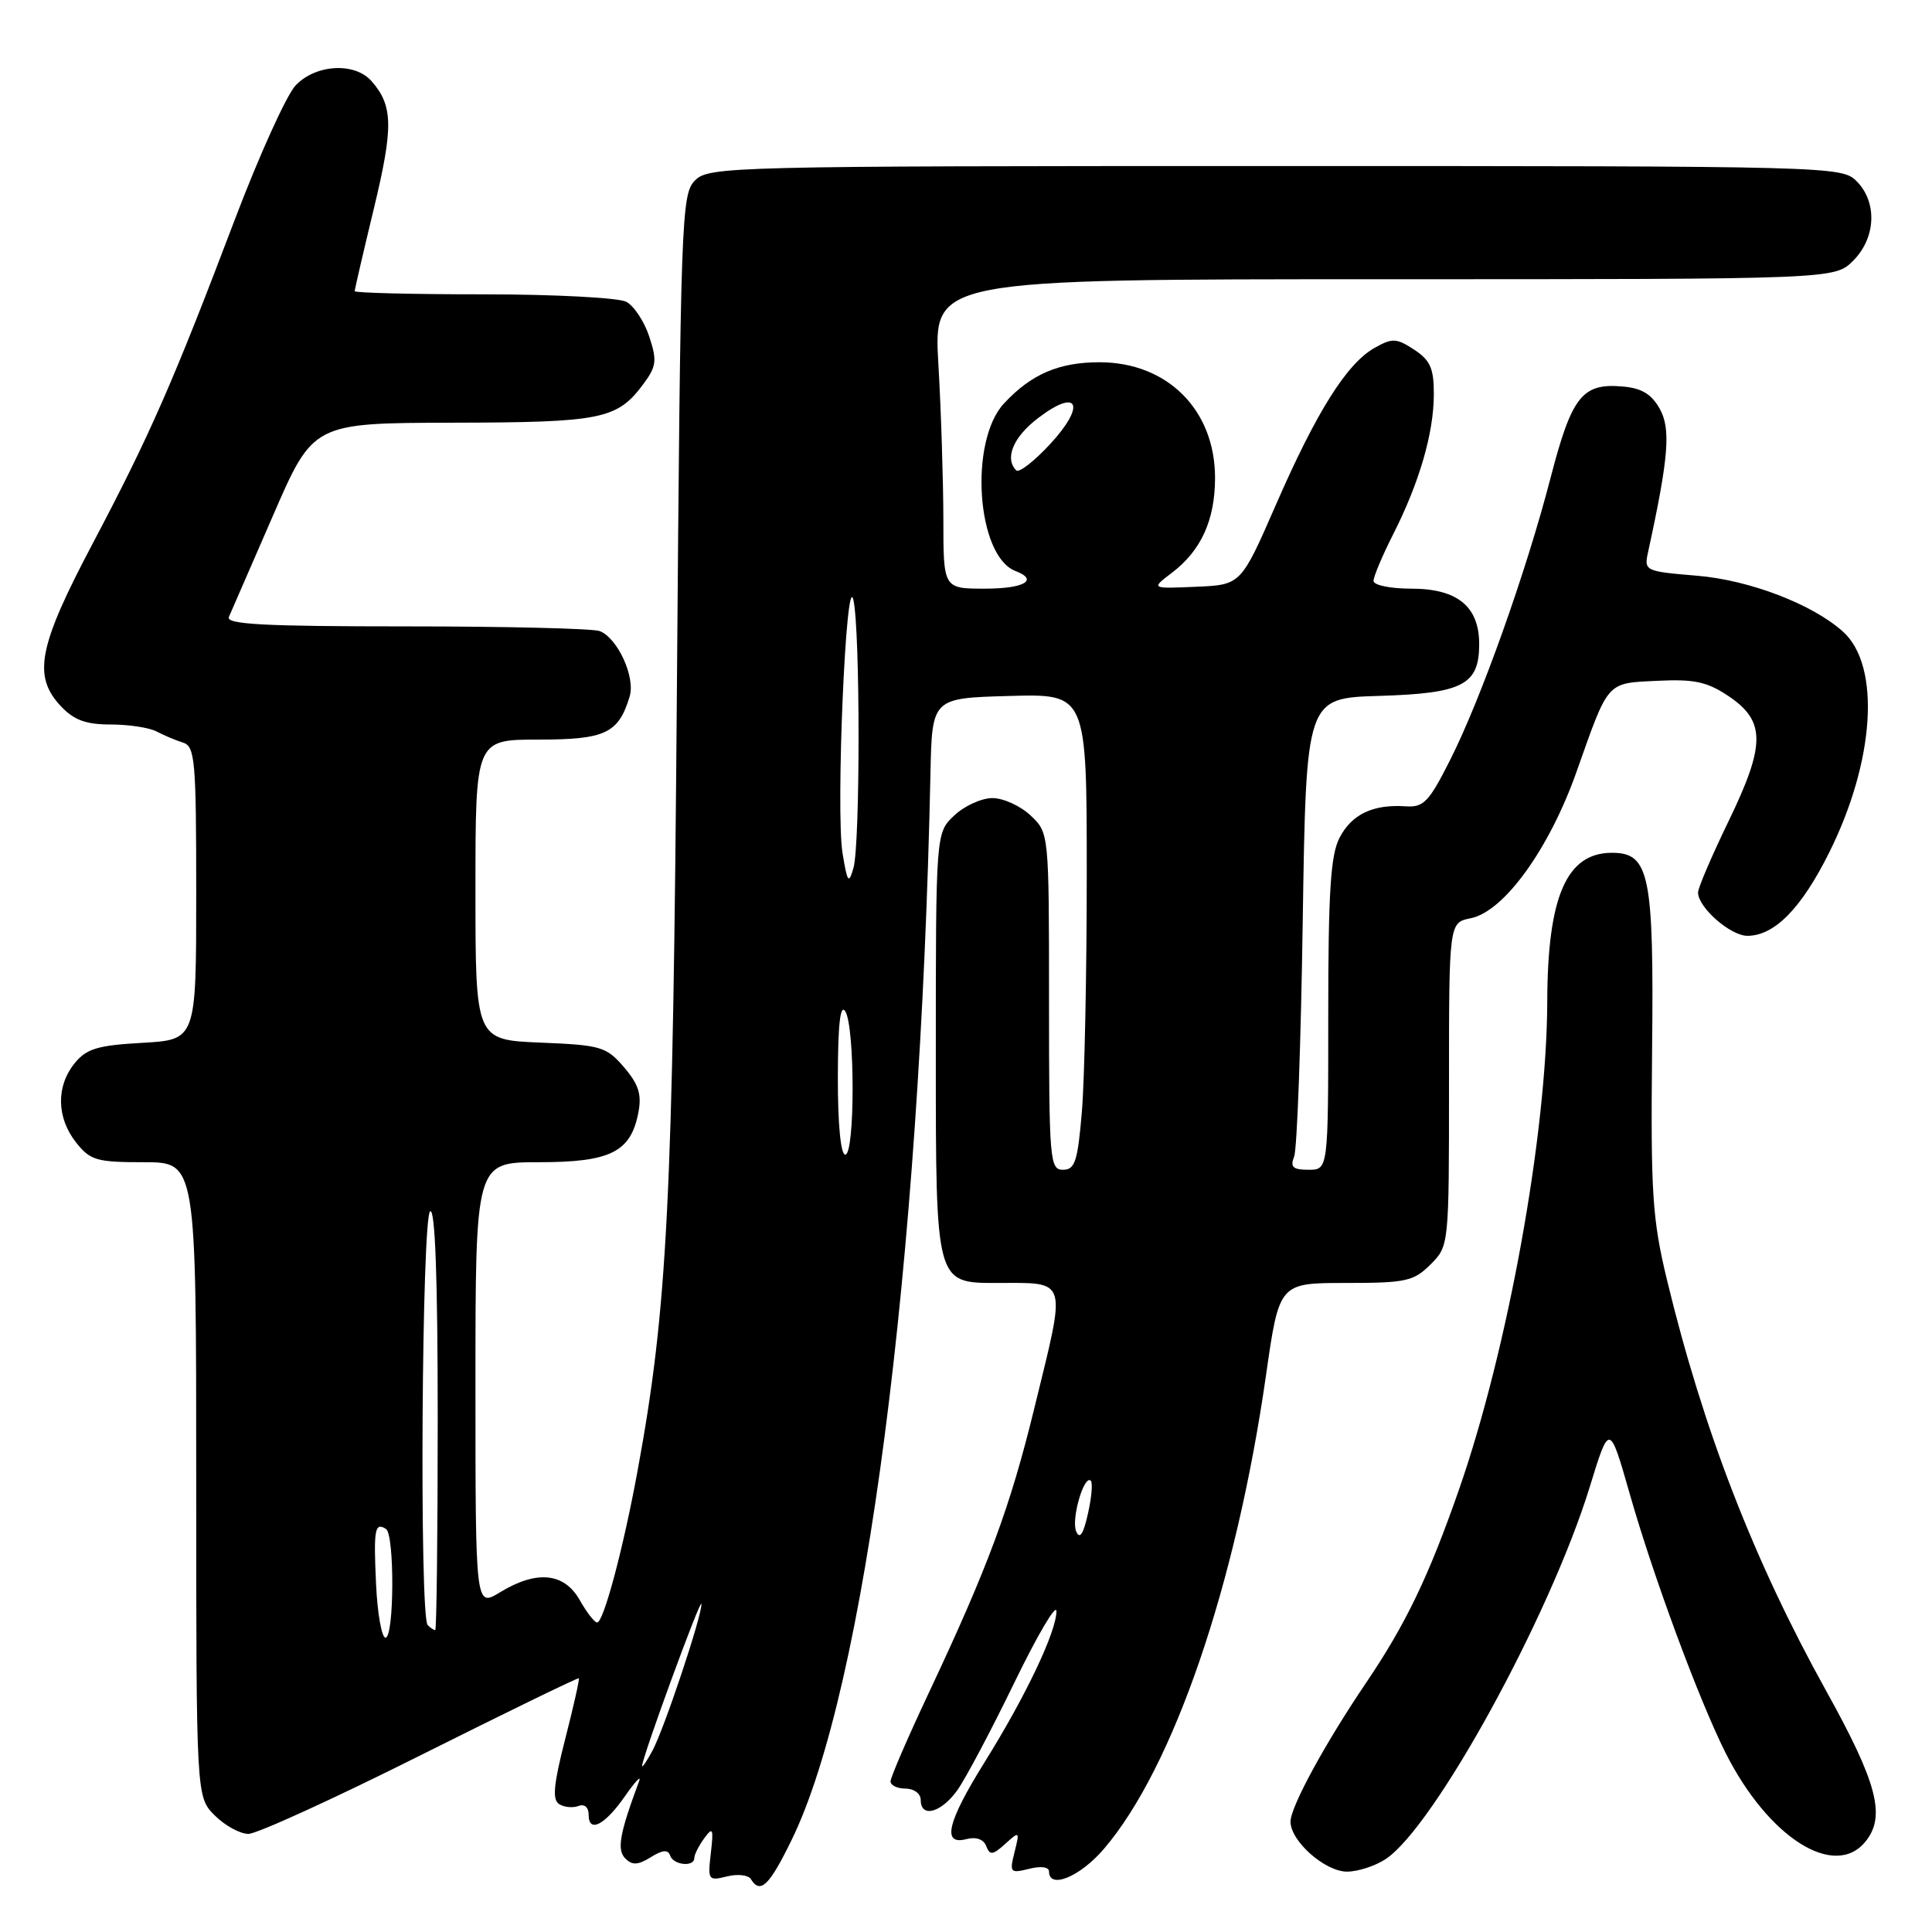 <?xml version="1.0" encoding="UTF-8" standalone="no"?>
<!DOCTYPE svg PUBLIC "-//W3C//DTD SVG 1.1//EN" "http://www.w3.org/Graphics/SVG/1.1/DTD/svg11.dtd" >
<svg xmlns="http://www.w3.org/2000/svg" xmlns:xlink="http://www.w3.org/1999/xlink" version="1.1" viewBox="0 0 256 256">
 <g >
 <path fill="currentColor"
d=" M 104.92 243.75 C 114.64 223.82 121.92 167.83 123.29 102.50 C 123.50 92.50 123.50 92.50 133.75 92.22 C 144.00 91.93 144.00 91.93 144.00 115.81 C 144.00 128.95 143.71 143.14 143.35 147.35 C 142.80 153.90 142.44 155.00 140.85 155.00 C 139.10 155.00 139.00 153.74 139.00 132.67 C 139.00 110.35 139.00 110.35 136.55 108.05 C 135.21 106.78 132.93 105.75 131.50 105.75 C 130.07 105.75 127.79 106.78 126.45 108.05 C 124.00 110.35 124.00 110.35 124.00 140.17 C 124.00 170.00 124.00 170.00 132.00 170.00 C 141.62 170.00 141.34 169.08 137.05 186.61 C 133.85 199.72 130.90 207.69 123.08 224.29 C 120.29 230.23 118.00 235.51 118.00 236.04 C 118.00 236.57 118.90 237.00 120.00 237.00 C 121.11 237.00 122.00 237.67 122.00 238.50 C 122.00 240.94 124.71 240.21 126.86 237.20 C 127.96 235.65 131.36 229.24 134.41 222.95 C 137.47 216.65 139.97 212.40 139.98 213.50 C 139.98 216.20 135.91 224.77 130.47 233.49 C 125.50 241.47 124.77 244.55 128.06 243.69 C 129.34 243.36 130.34 243.71 130.68 244.62 C 131.16 245.86 131.55 245.82 133.20 244.32 C 135.10 242.60 135.13 242.63 134.43 245.42 C 133.75 248.13 133.85 248.25 136.36 247.63 C 137.92 247.23 139.00 247.38 139.00 247.98 C 139.00 250.38 143.11 248.69 146.27 244.99 C 155.48 234.24 163.77 210.01 167.75 182.25 C 169.50 170.00 169.50 170.00 178.30 170.00 C 186.30 170.00 187.31 169.78 189.55 167.55 C 192.00 165.09 192.00 165.08 192.00 143.67 C 192.00 122.25 192.00 122.25 194.88 121.67 C 199.29 120.79 205.29 112.49 208.91 102.23 C 213.20 90.11 212.81 90.54 219.64 90.21 C 224.50 89.97 226.21 90.34 229.04 92.24 C 233.96 95.54 233.96 98.67 229.04 108.82 C 226.82 113.40 225.00 117.65 225.00 118.26 C 225.00 120.24 229.29 124.00 231.54 124.00 C 235.11 124.00 238.67 120.39 242.34 113.04 C 248.43 100.87 249.24 88.23 244.21 83.70 C 240.18 80.07 231.85 76.87 224.90 76.29 C 217.91 75.70 217.83 75.66 218.39 73.10 C 221.11 60.62 221.41 56.83 219.93 54.18 C 218.83 52.21 217.52 51.42 214.97 51.21 C 209.65 50.75 208.26 52.52 205.46 63.31 C 202.24 75.75 196.22 92.67 192.12 100.76 C 189.33 106.29 188.63 107.01 186.23 106.84 C 181.93 106.55 179.10 107.90 177.49 111.02 C 176.31 113.30 176.00 118.21 176.00 134.45 C 176.00 155.00 176.00 155.00 173.39 155.00 C 171.31 155.00 170.93 154.65 171.48 153.25 C 171.87 152.29 172.38 138.22 172.62 122.00 C 173.07 92.50 173.07 92.50 182.75 92.21 C 193.82 91.88 196.00 90.75 196.00 85.35 C 196.00 80.36 193.11 78.00 187.00 78.00 C 184.23 78.00 182.00 77.54 182.00 76.97 C 182.00 76.40 183.17 73.63 184.59 70.82 C 188.07 63.96 189.98 57.40 189.99 52.27 C 190.00 48.81 189.53 47.74 187.38 46.33 C 185.05 44.80 184.49 44.77 182.15 46.09 C 178.47 48.15 174.45 54.54 169.07 66.87 C 164.43 77.50 164.43 77.50 158.46 77.75 C 152.50 78.01 152.50 78.01 155.28 75.90 C 159.16 72.95 161.00 68.90 161.00 63.30 C 160.99 54.31 154.69 48.01 145.70 48.00 C 140.31 48.00 136.66 49.57 133.05 53.44 C 128.37 58.44 129.40 73.68 134.55 75.66 C 137.69 76.86 135.72 78.00 130.50 78.00 C 125.00 78.00 125.00 78.00 125.00 68.75 C 124.99 63.66 124.70 54.44 124.34 48.25 C 123.69 37.00 123.69 37.00 183.39 37.00 C 243.09 37.00 243.09 37.00 245.55 34.55 C 248.58 31.52 248.78 26.78 246.00 24.00 C 244.04 22.04 242.67 22.00 169.00 22.00 C 96.66 22.00 93.93 22.07 92.10 23.90 C 90.28 25.72 90.18 28.67 89.69 91.65 C 89.17 159.10 88.45 173.33 84.49 194.84 C 82.59 205.20 79.97 215.00 79.12 214.99 C 78.78 214.99 77.73 213.64 76.80 211.99 C 74.74 208.38 71.10 208.03 66.25 210.99 C 63.00 212.97 63.00 212.97 63.00 183.49 C 63.00 154.00 63.00 154.00 71.39 154.00 C 80.90 154.00 83.58 152.66 84.59 147.41 C 85.05 145.02 84.62 143.67 82.68 141.41 C 80.33 138.68 79.63 138.48 71.59 138.15 C 63.00 137.79 63.00 137.79 63.00 117.90 C 63.00 98.00 63.00 98.00 71.35 98.00 C 80.21 98.00 81.95 97.18 83.43 92.30 C 84.22 89.73 81.84 84.54 79.46 83.62 C 78.56 83.28 67.03 83.00 53.81 83.00 C 34.97 83.00 29.90 82.73 30.33 81.75 C 30.63 81.06 33.27 75.00 36.19 68.28 C 41.50 56.05 41.50 56.05 60.00 56.01 C 79.79 55.97 81.78 55.56 85.27 50.86 C 86.98 48.55 87.08 47.77 86.03 44.60 C 85.38 42.61 84.01 40.54 82.99 39.99 C 81.97 39.45 73.45 39.00 64.07 39.00 C 54.68 39.00 47.00 38.81 47.00 38.58 C 47.00 38.35 48.15 33.38 49.56 27.55 C 52.14 16.82 52.09 14.01 49.23 10.75 C 47.00 8.21 41.81 8.51 39.16 11.33 C 37.96 12.61 34.34 20.60 31.12 29.08 C 22.96 50.60 19.85 57.68 12.35 71.89 C 5.06 85.67 4.30 89.56 8.07 93.58 C 9.80 95.42 11.39 96.00 14.69 96.00 C 17.07 96.00 19.81 96.42 20.76 96.93 C 21.72 97.44 23.29 98.10 24.25 98.40 C 25.84 98.89 26.00 100.73 26.00 118.36 C 26.00 137.77 26.00 137.77 18.88 138.18 C 12.91 138.51 11.45 138.96 9.88 140.90 C 7.42 143.94 7.49 148.09 10.07 151.37 C 11.96 153.76 12.78 154.00 19.07 154.00 C 26.00 154.00 26.00 154.00 26.00 196.05 C 26.00 238.09 26.00 238.09 28.45 240.55 C 29.80 241.90 31.81 243.00 32.92 243.00 C 34.02 243.00 44.28 238.32 55.71 232.59 C 67.14 226.87 76.59 222.27 76.70 222.38 C 76.81 222.48 76.00 226.11 74.89 230.44 C 73.34 236.49 73.16 238.48 74.10 239.06 C 74.77 239.48 75.92 239.58 76.66 239.30 C 77.45 239.00 78.00 239.47 78.00 240.48 C 78.00 242.96 80.17 241.83 82.87 237.92 C 84.18 236.04 85.00 235.18 84.69 236.00 C 82.10 242.95 81.71 245.11 82.86 246.26 C 83.78 247.18 84.54 247.14 86.23 246.09 C 87.78 245.12 88.52 245.05 88.79 245.86 C 89.22 247.15 92.00 247.43 92.00 246.19 C 92.00 245.75 92.59 244.58 93.31 243.59 C 94.46 242.02 94.57 242.26 94.19 245.54 C 93.77 249.13 93.85 249.25 96.31 248.64 C 97.72 248.28 99.16 248.44 99.50 249.00 C 100.75 251.02 101.94 249.87 104.92 243.75 Z  M 183.59 246.35 C 190.03 242.13 205.39 214.12 210.65 197.02 C 213.26 188.53 213.26 188.53 215.97 198.02 C 219.08 208.93 225.15 225.32 228.66 232.29 C 234.32 243.51 243.10 249.07 247.19 244.01 C 249.91 240.66 248.75 236.24 241.95 224.00 C 232.38 206.76 225.66 189.40 220.86 169.50 C 218.94 161.51 218.72 158.10 218.91 139.18 C 219.16 115.86 218.57 113.00 213.59 113.00 C 207.58 113.00 205.06 118.78 205.02 132.70 C 204.97 150.20 199.82 178.71 193.34 197.33 C 189.32 208.87 186.28 215.20 181.00 223.00 C 175.54 231.07 171.00 239.42 171.00 241.38 C 171.00 243.96 175.57 248.00 178.49 248.00 C 179.91 248.00 182.21 247.26 183.59 246.35 Z  M 85.08 234.00 C 85.08 232.89 92.88 211.57 92.94 212.53 C 93.03 214.06 88.00 229.12 86.44 232.00 C 85.69 233.38 85.08 234.28 85.08 234.00 Z  M 49.83 209.91 C 49.49 202.62 49.66 201.67 51.14 202.59 C 52.30 203.30 52.24 217.00 51.08 217.00 C 50.58 217.00 50.01 213.81 49.83 209.91 Z  M 56.67 215.33 C 55.56 214.22 55.88 161.19 57.00 160.50 C 57.66 160.09 58.00 169.49 58.00 187.94 C 58.00 203.37 57.85 216.00 57.67 216.00 C 57.48 216.00 57.03 215.70 56.67 215.33 Z  M 142.60 202.92 C 141.91 201.32 143.65 195.32 144.54 196.21 C 144.81 196.48 144.64 198.45 144.15 200.60 C 143.55 203.30 143.07 204.01 142.60 202.92 Z  M 111.02 142.75 C 111.03 135.76 111.34 132.98 112.00 134.00 C 113.30 136.01 113.30 153.00 112.00 153.00 C 111.40 153.00 111.01 148.93 111.02 142.75 Z  M 111.64 113.04 C 110.73 107.49 112.11 75.26 113.08 79.50 C 113.99 83.49 113.99 111.82 113.09 115.00 C 112.46 117.20 112.28 116.97 111.64 113.04 Z  M 134.66 62.33 C 133.08 60.74 134.26 57.90 137.55 55.40 C 142.86 51.34 143.95 53.63 139.18 58.81 C 137.06 61.11 135.02 62.69 134.66 62.33 Z "/>
</g>
</svg>
